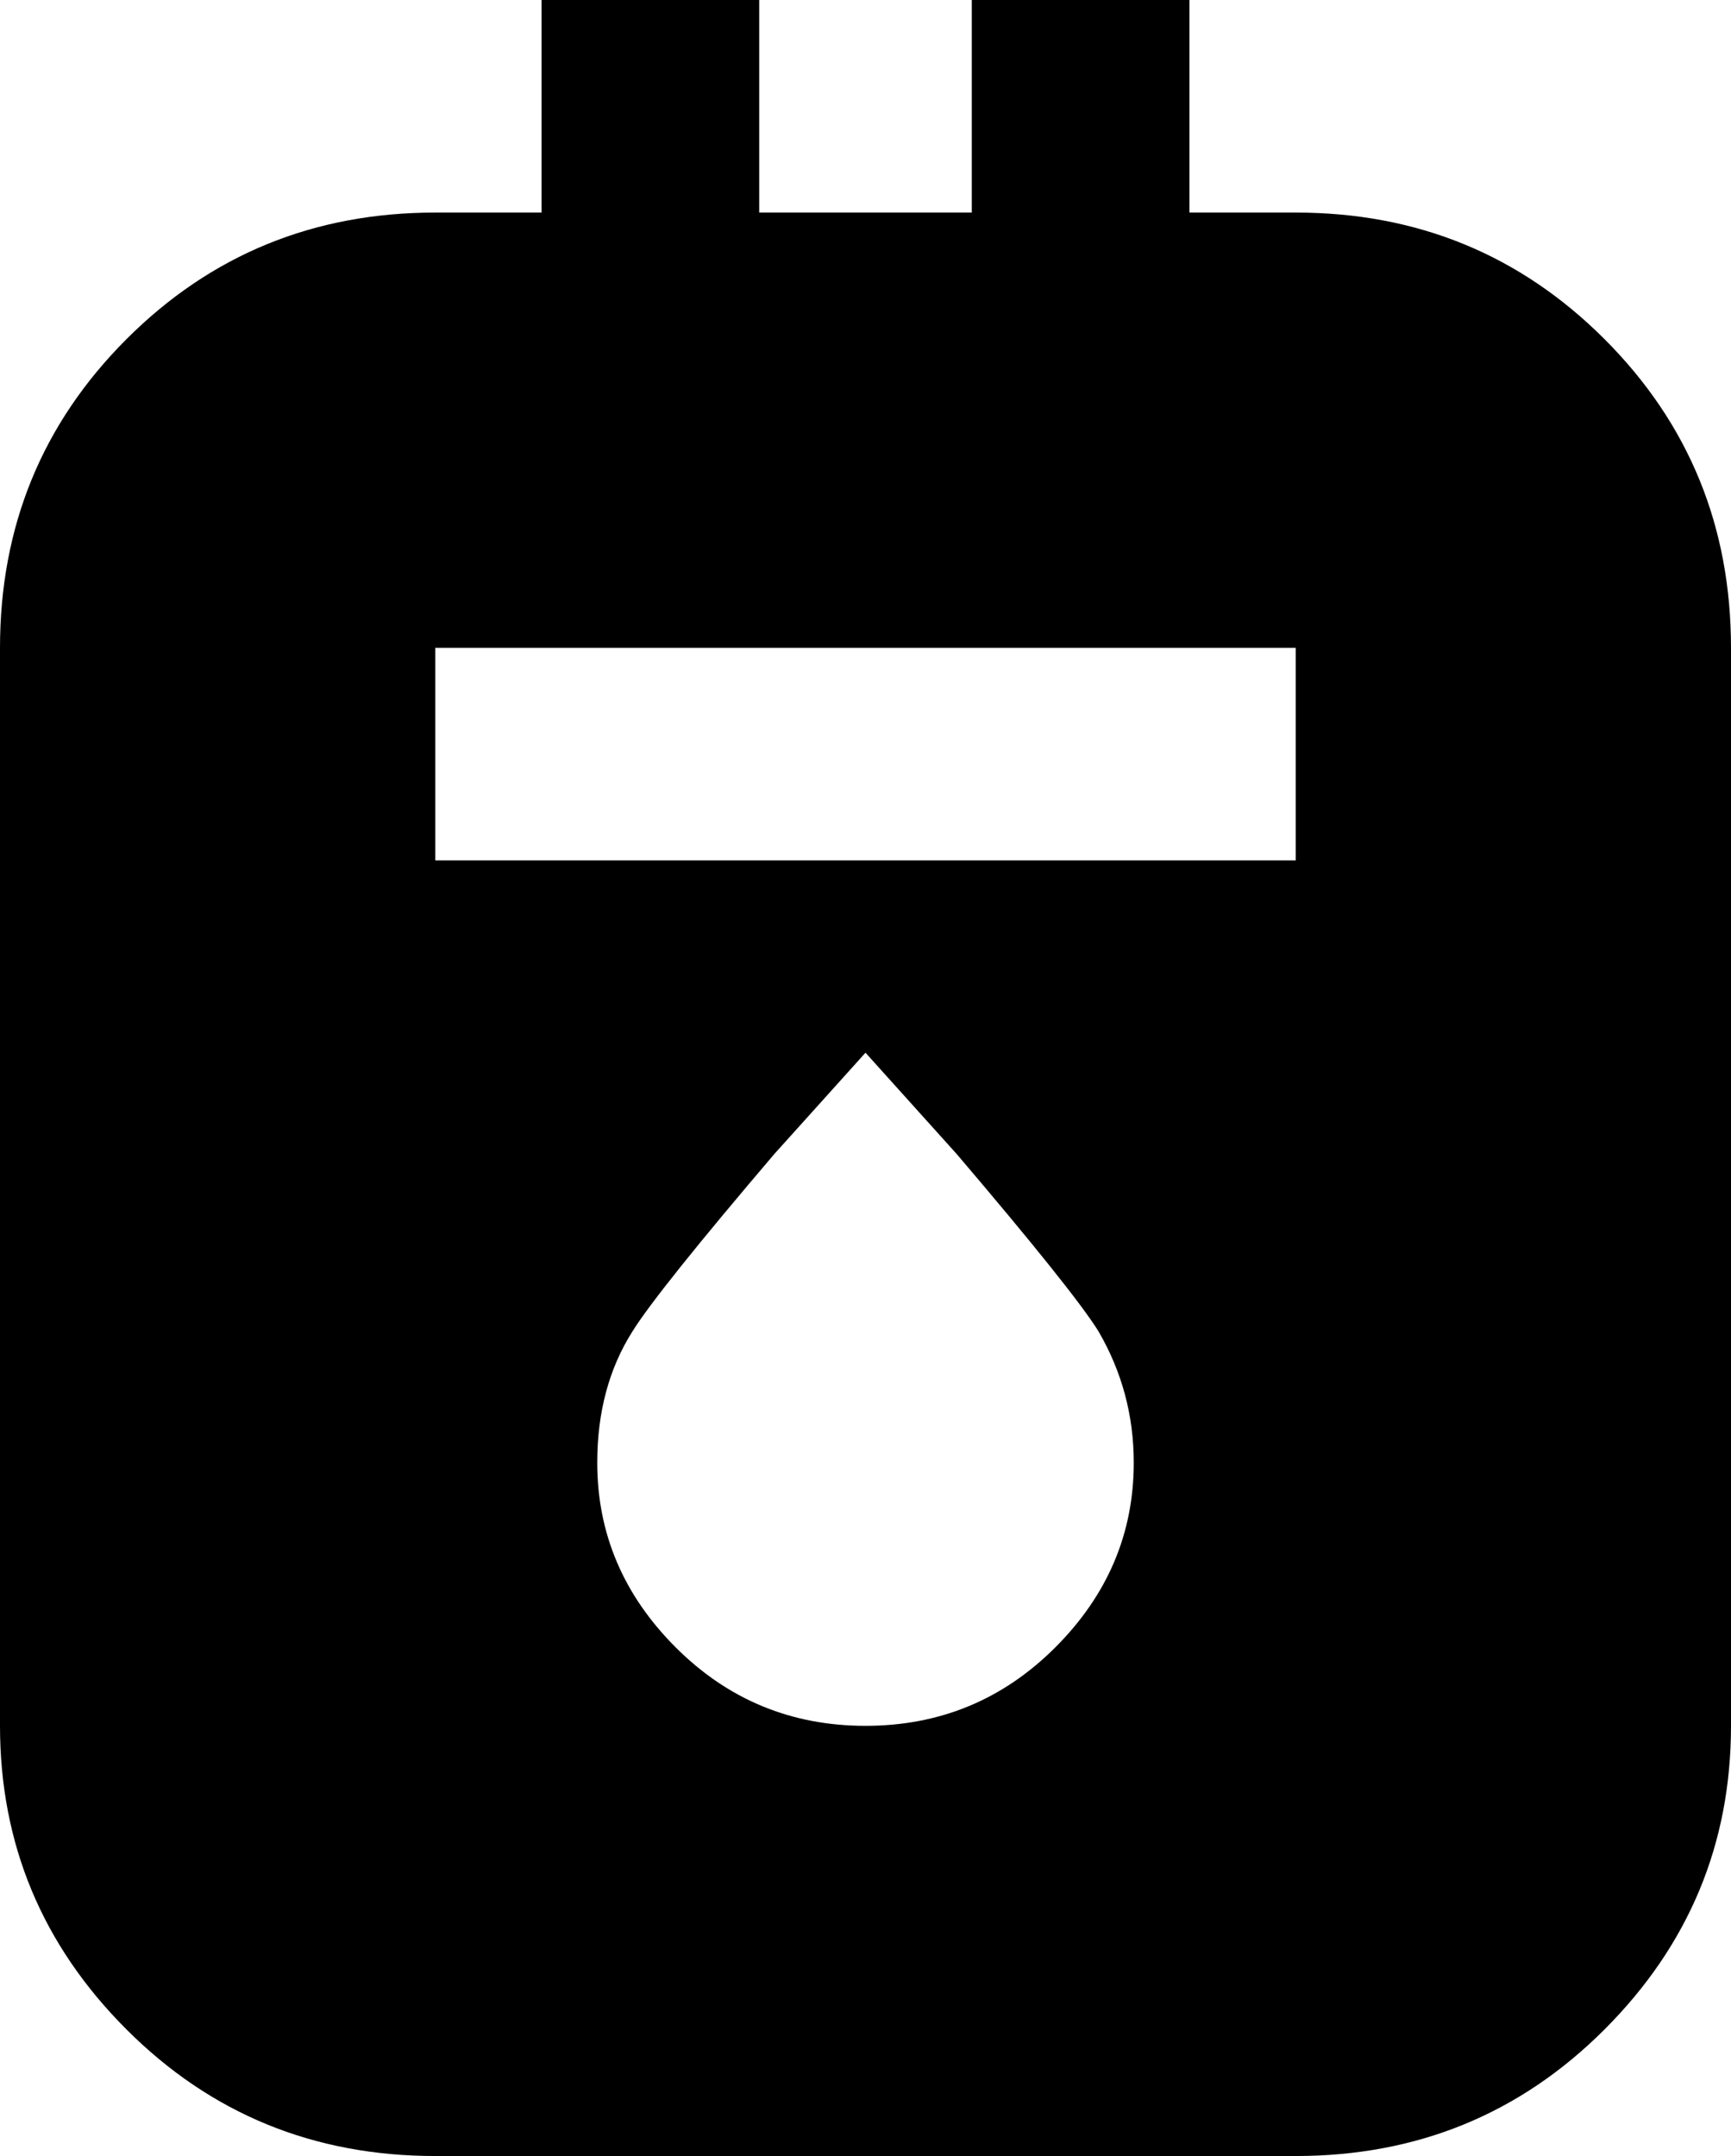<svg xmlns="http://www.w3.org/2000/svg" viewBox="85 -21 342 426">
      <g transform="scale(1 -1) translate(0 -384)">
        <path d="M341 363H320V405H277V363H235V405H192V363H171Q135 363 110.0 338.0Q85 313 85 277V64Q85 29 110.0 4.0Q135 -21 171 -21H341Q377 -21 402.0 4.0Q427 29 427 64V277Q427 313 402.0 338.0Q377 363 341 363ZM256 64Q234 64 218.5 79.5Q203 95 203 116Q203 131 210 142Q215 150 238 177L256 197L274 177Q297 150 302 142Q309 130 309 116Q309 95 293.5 79.5Q278 64 256 64ZM341 235H171V277H341Z" />
      </g>
    </svg>